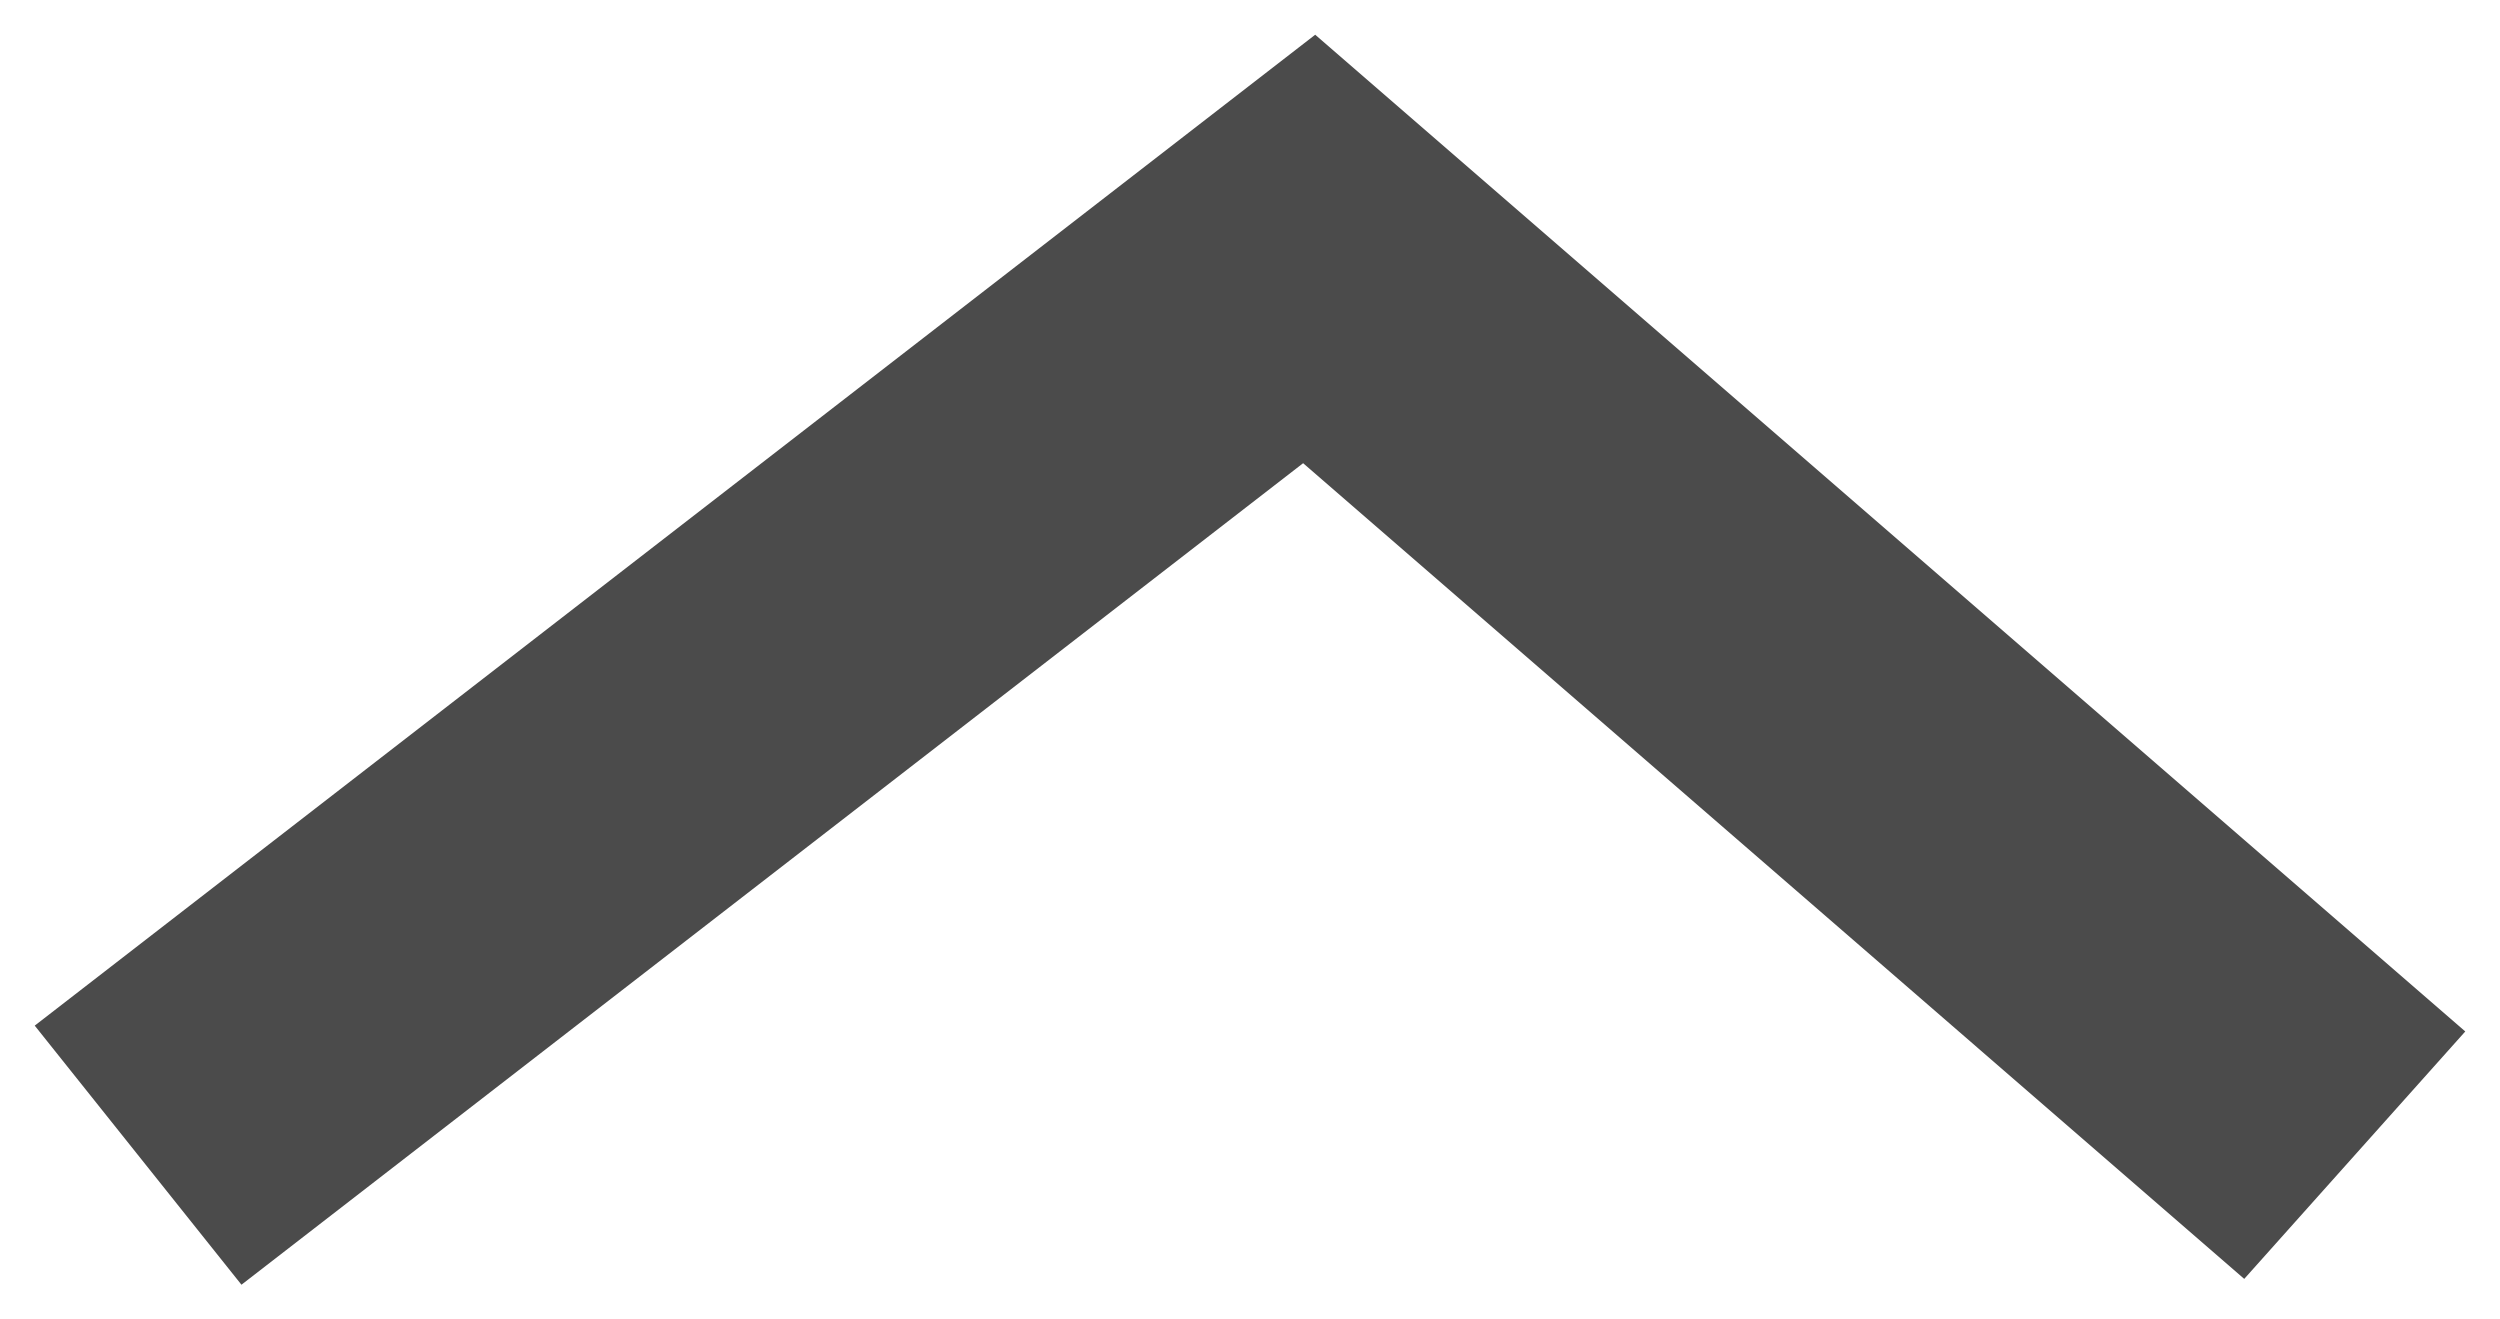 <svg width="36" height="19" viewBox="0 0 36 19" fill="none" xmlns="http://www.w3.org/2000/svg">
<path fill-rule="evenodd" clip-rule="evenodd" d="M18.765 6.67L3.477 18.5L0.5 14.769L18.939 0.5L35.5 14.853L32.317 18.416L18.765 6.67Z" fill="#4B4B4B"/>
</svg>
